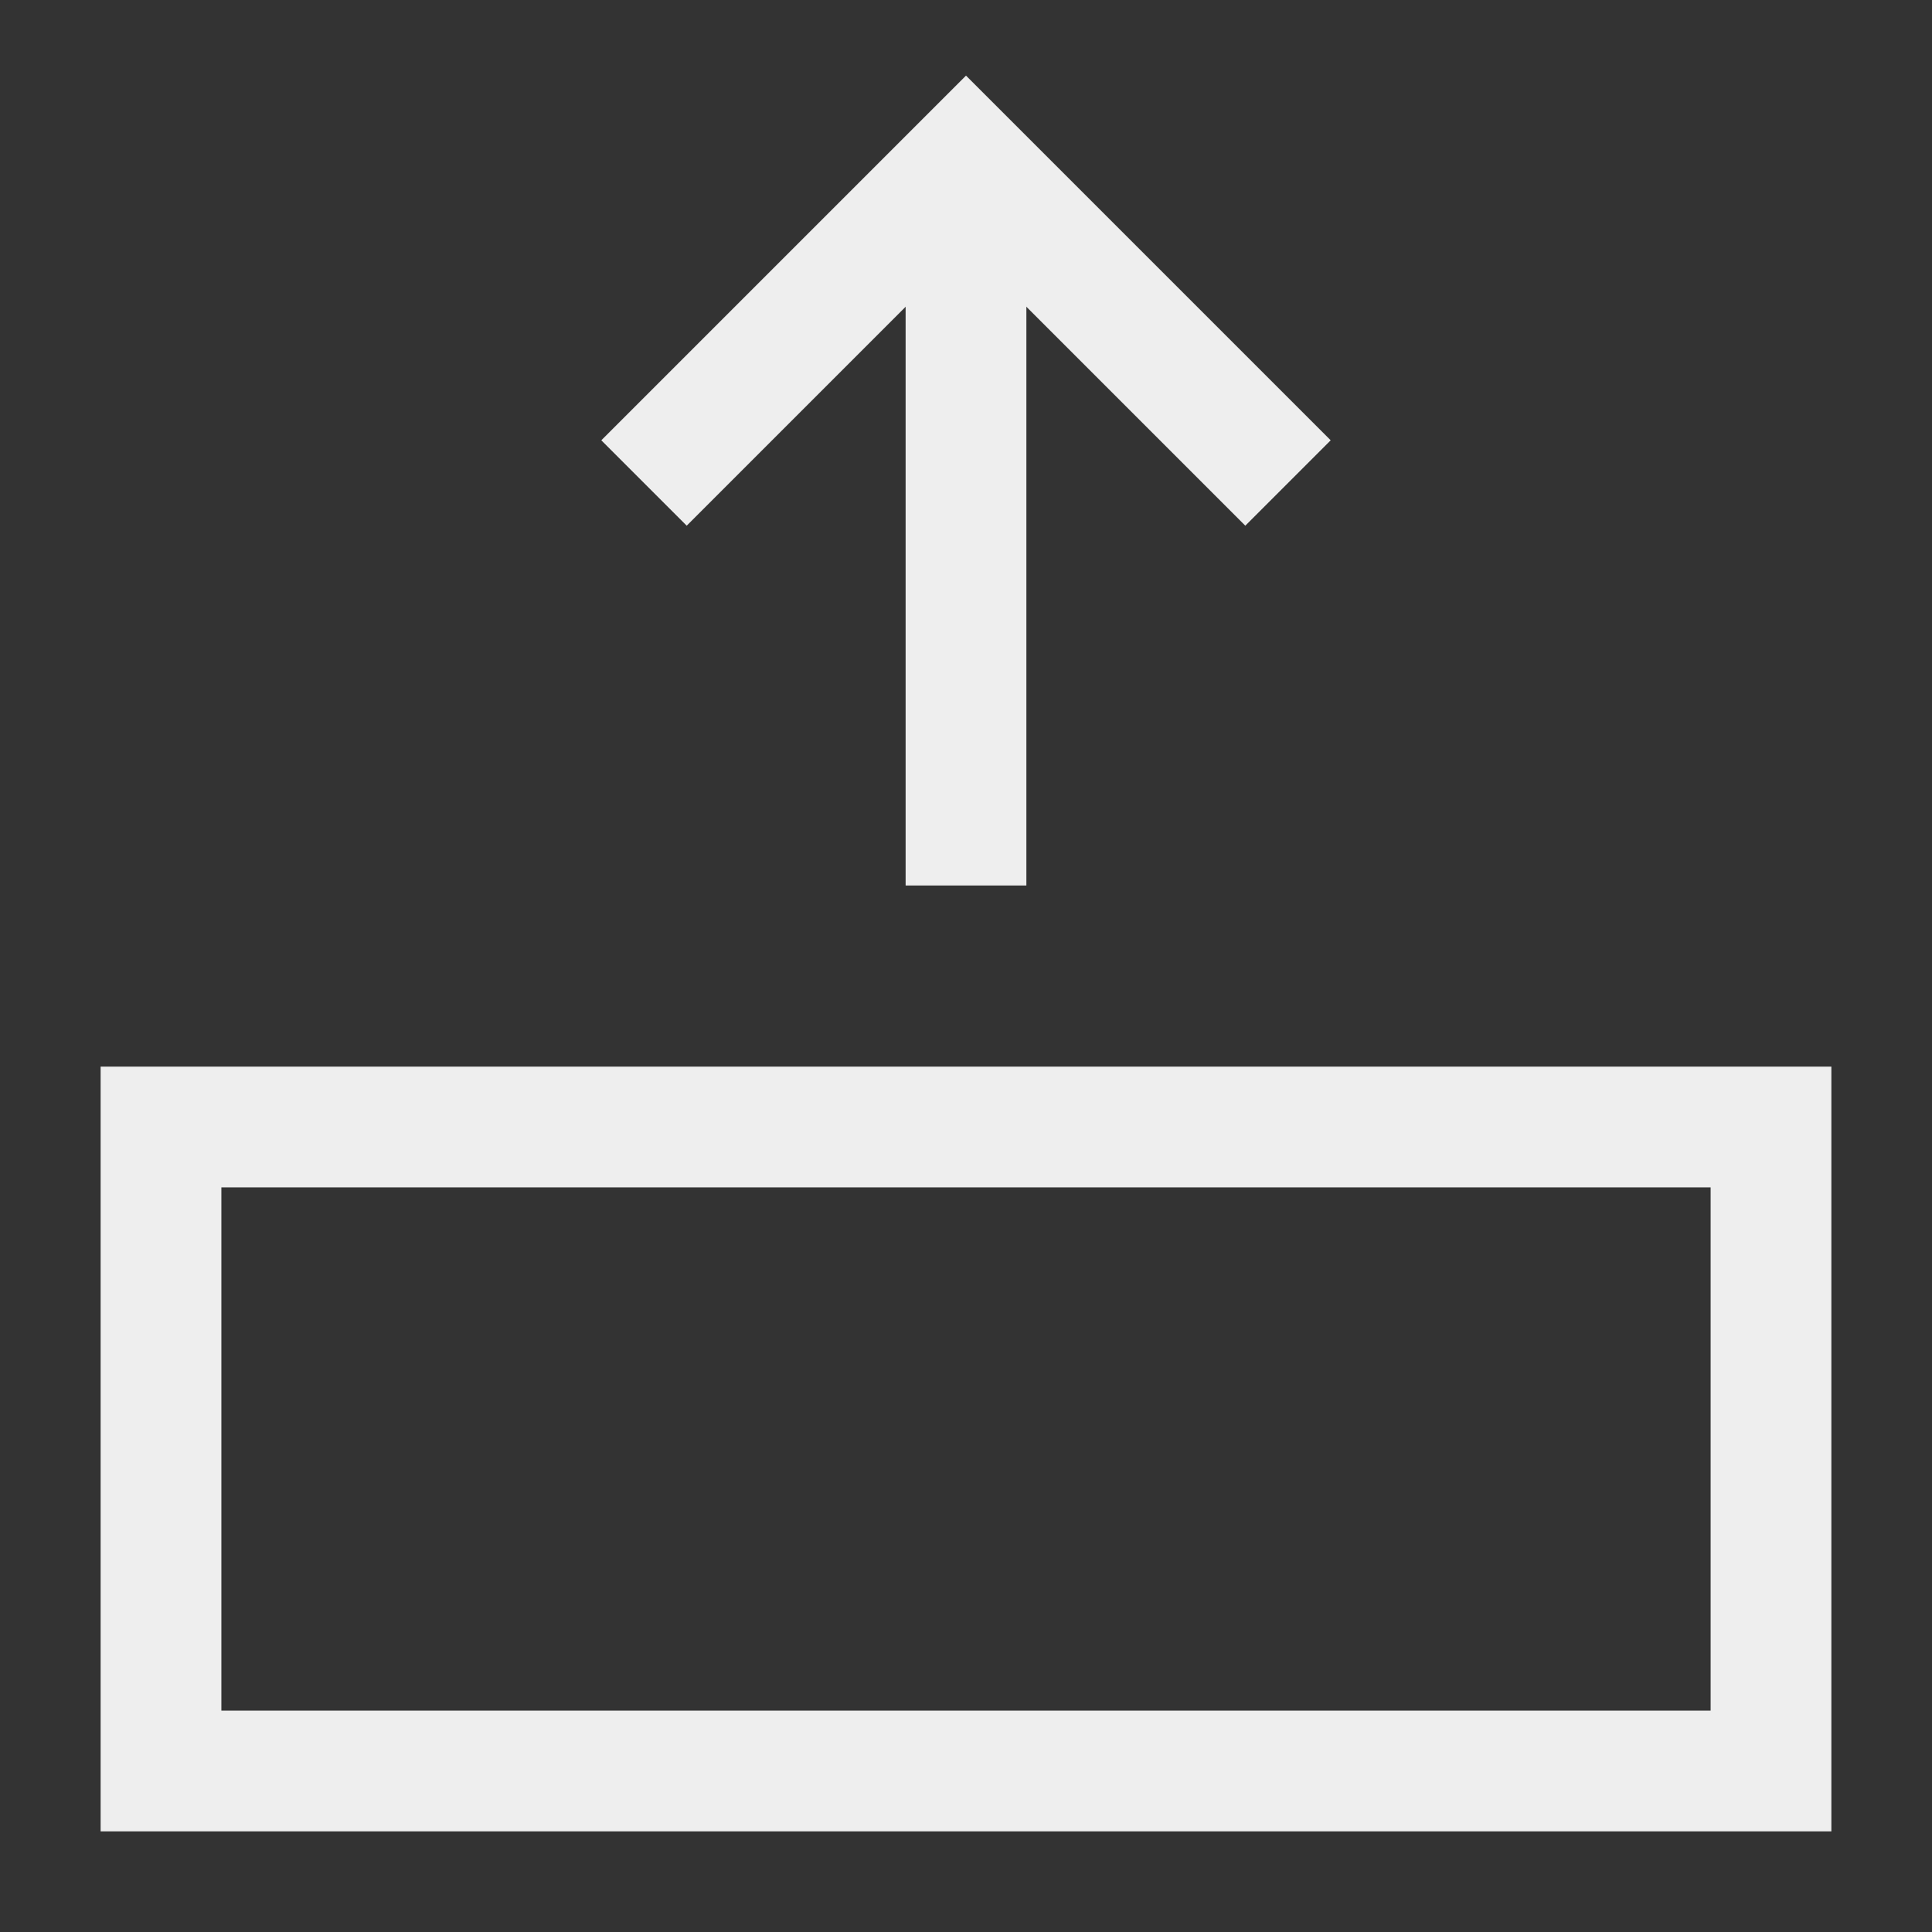 <svg xmlns="http://www.w3.org/2000/svg" fill="none" viewBox="0 0 24 24" stroke-width="1.5" height="20" width="20"><rect x="0" y="0" width="24" height="24" fill="#333333" stroke="none"/><path stroke="#eeeeee" d="M8 6L12 2L16 6"></path><path stroke="#eeeeee" d="M12 11L12 2"></path><path stroke="#eeeeee" d="M2 14H22V22H2V14Z"></path></svg>